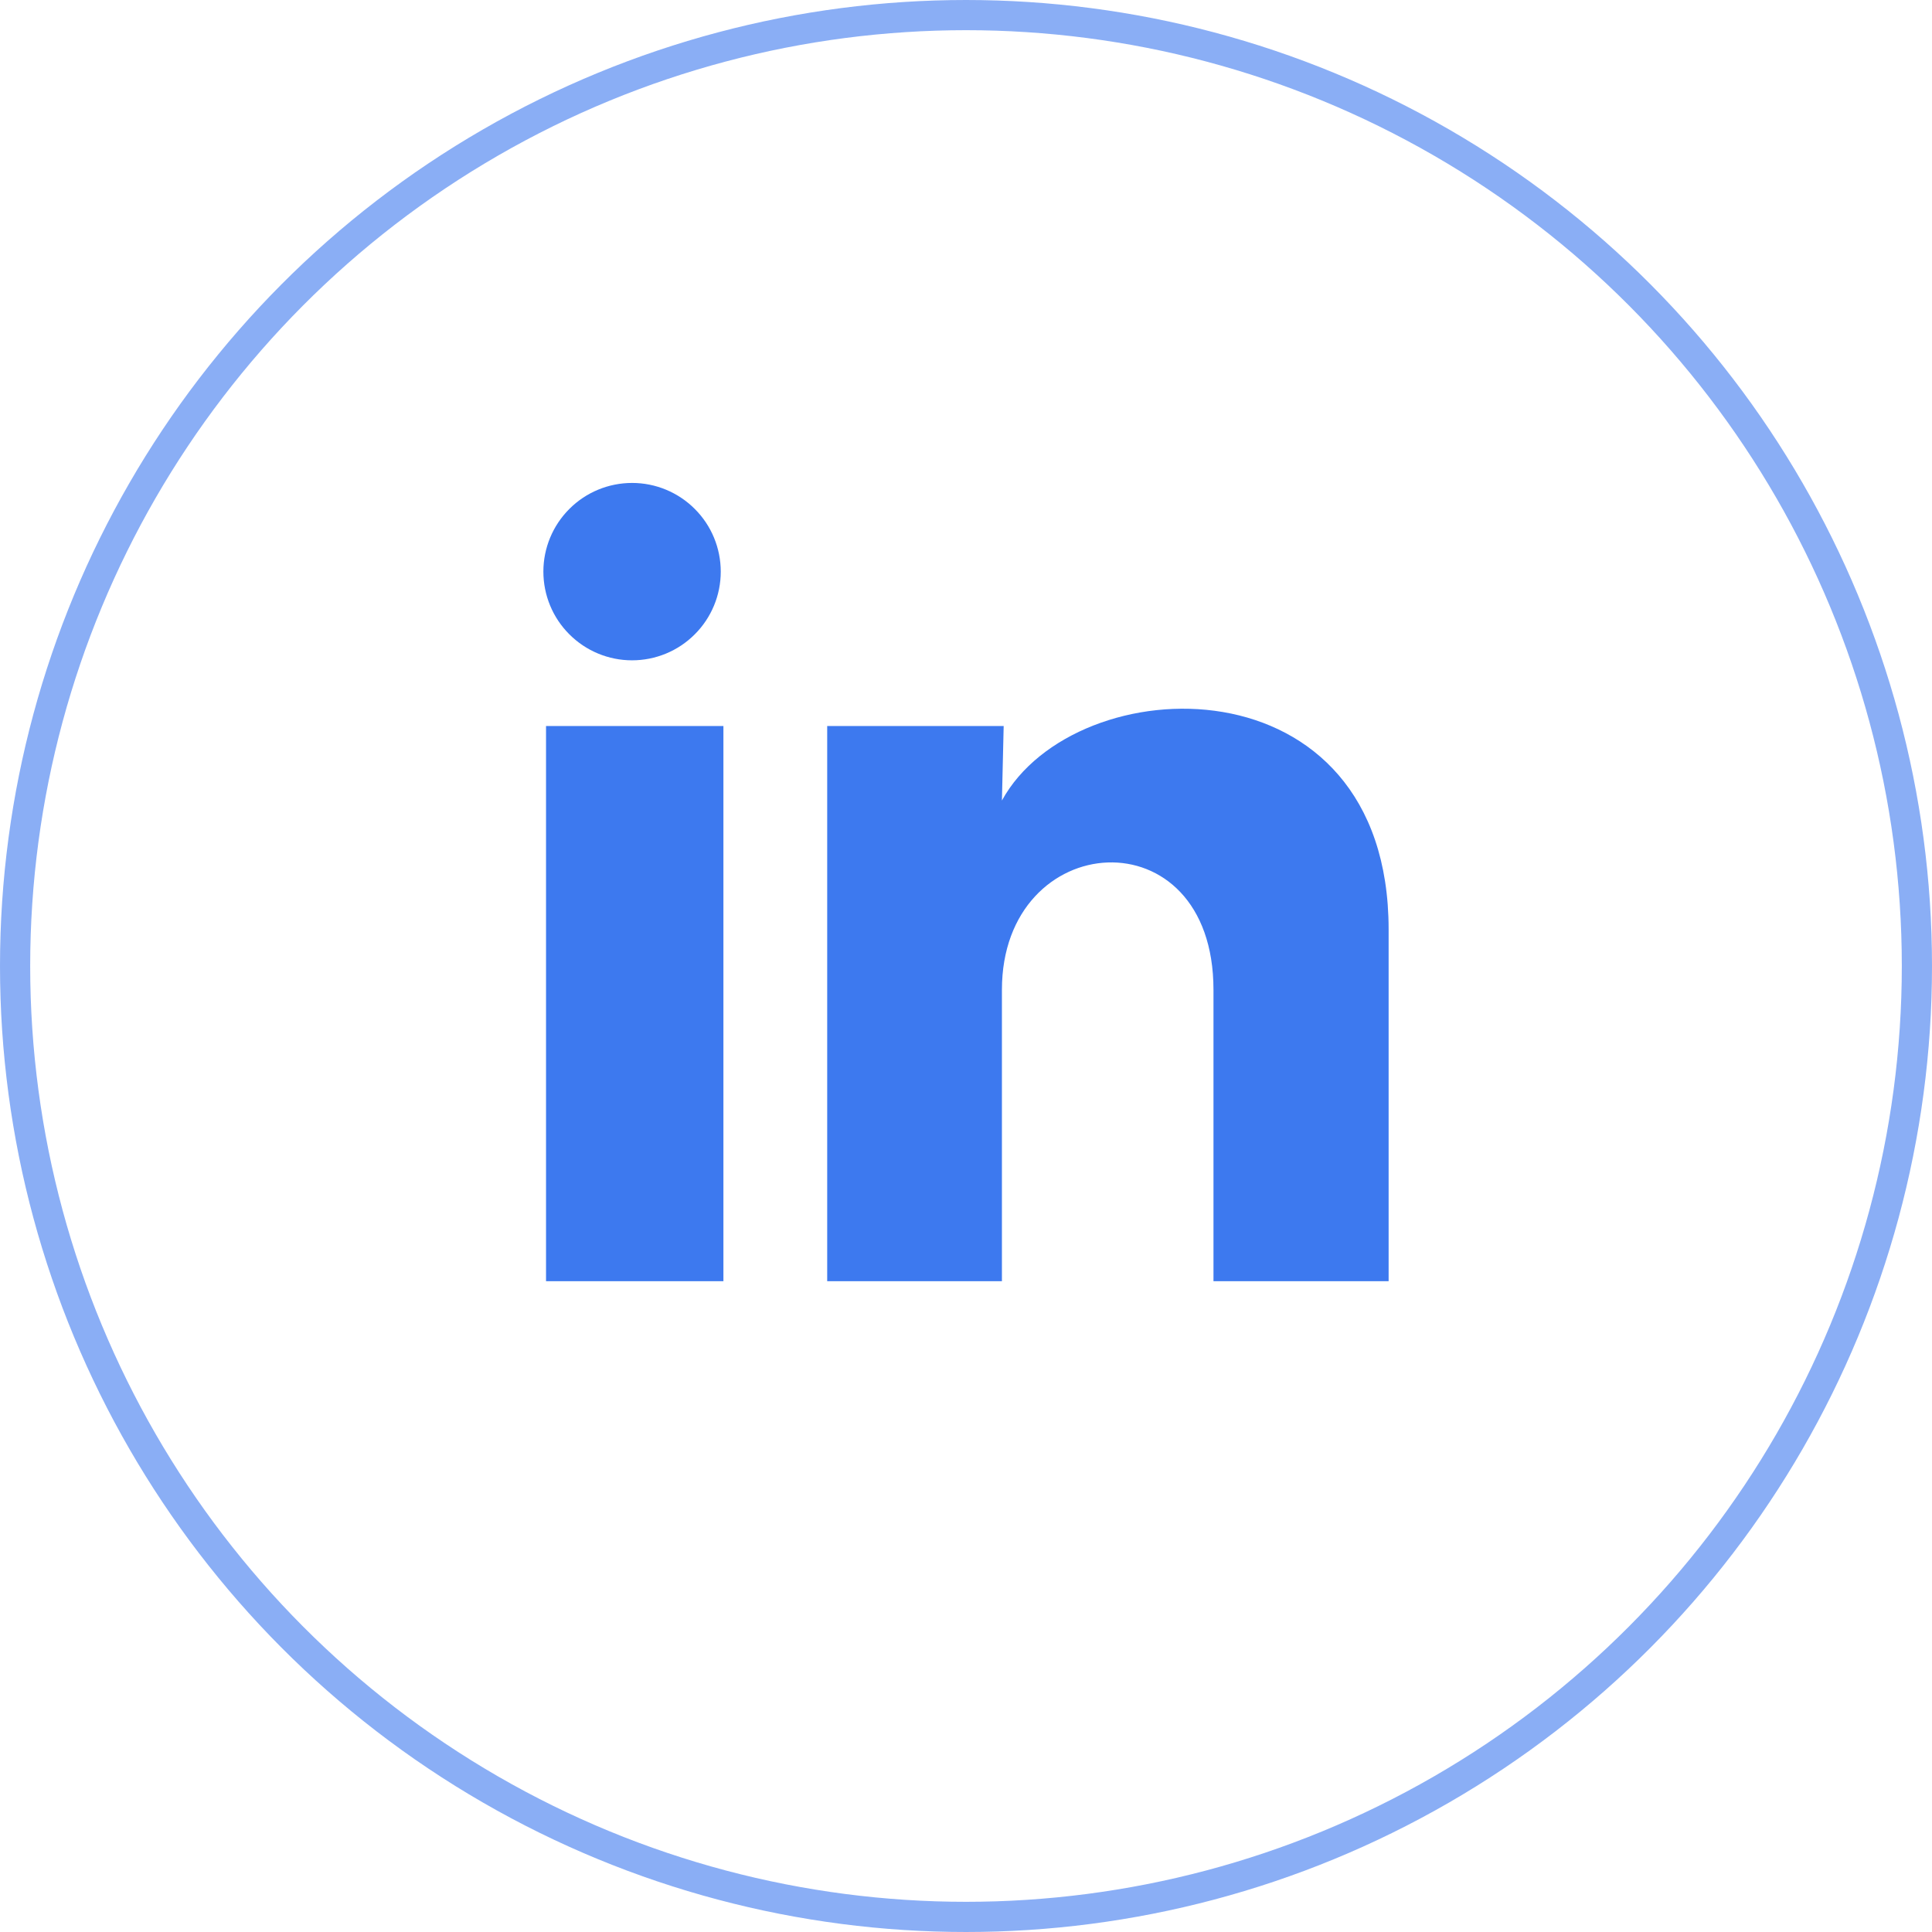 <svg width="32" height="32" viewBox="0 0 32 32" fill="none" xmlns="http://www.w3.org/2000/svg">
<circle cx="16" cy="16" r="15.75" stroke="#3D79EF" stroke-opacity="0.6" stroke-width="0.5"/>
<path d="M11.938 9.469C11.938 9.858 11.783 10.232 11.507 10.507C11.232 10.783 10.858 10.937 10.468 10.937C10.079 10.937 9.705 10.782 9.43 10.506C9.154 10.231 9 9.857 9 9.467C9 9.078 9.155 8.704 9.431 8.429C9.706 8.153 10.08 7.999 10.47 7.999C10.859 7.999 11.233 8.154 11.508 8.43C11.784 8.705 11.938 9.079 11.938 9.469ZM11.982 12.025H9.044V21.221H11.982V12.025ZM16.624 12.025H13.701V21.221H16.595V16.395C16.595 13.707 20.099 13.457 20.099 16.395V21.221H23V15.396C23 10.864 17.814 11.033 16.595 13.259L16.624 12.025Z" fill="#3D79EF"/>
</svg>
